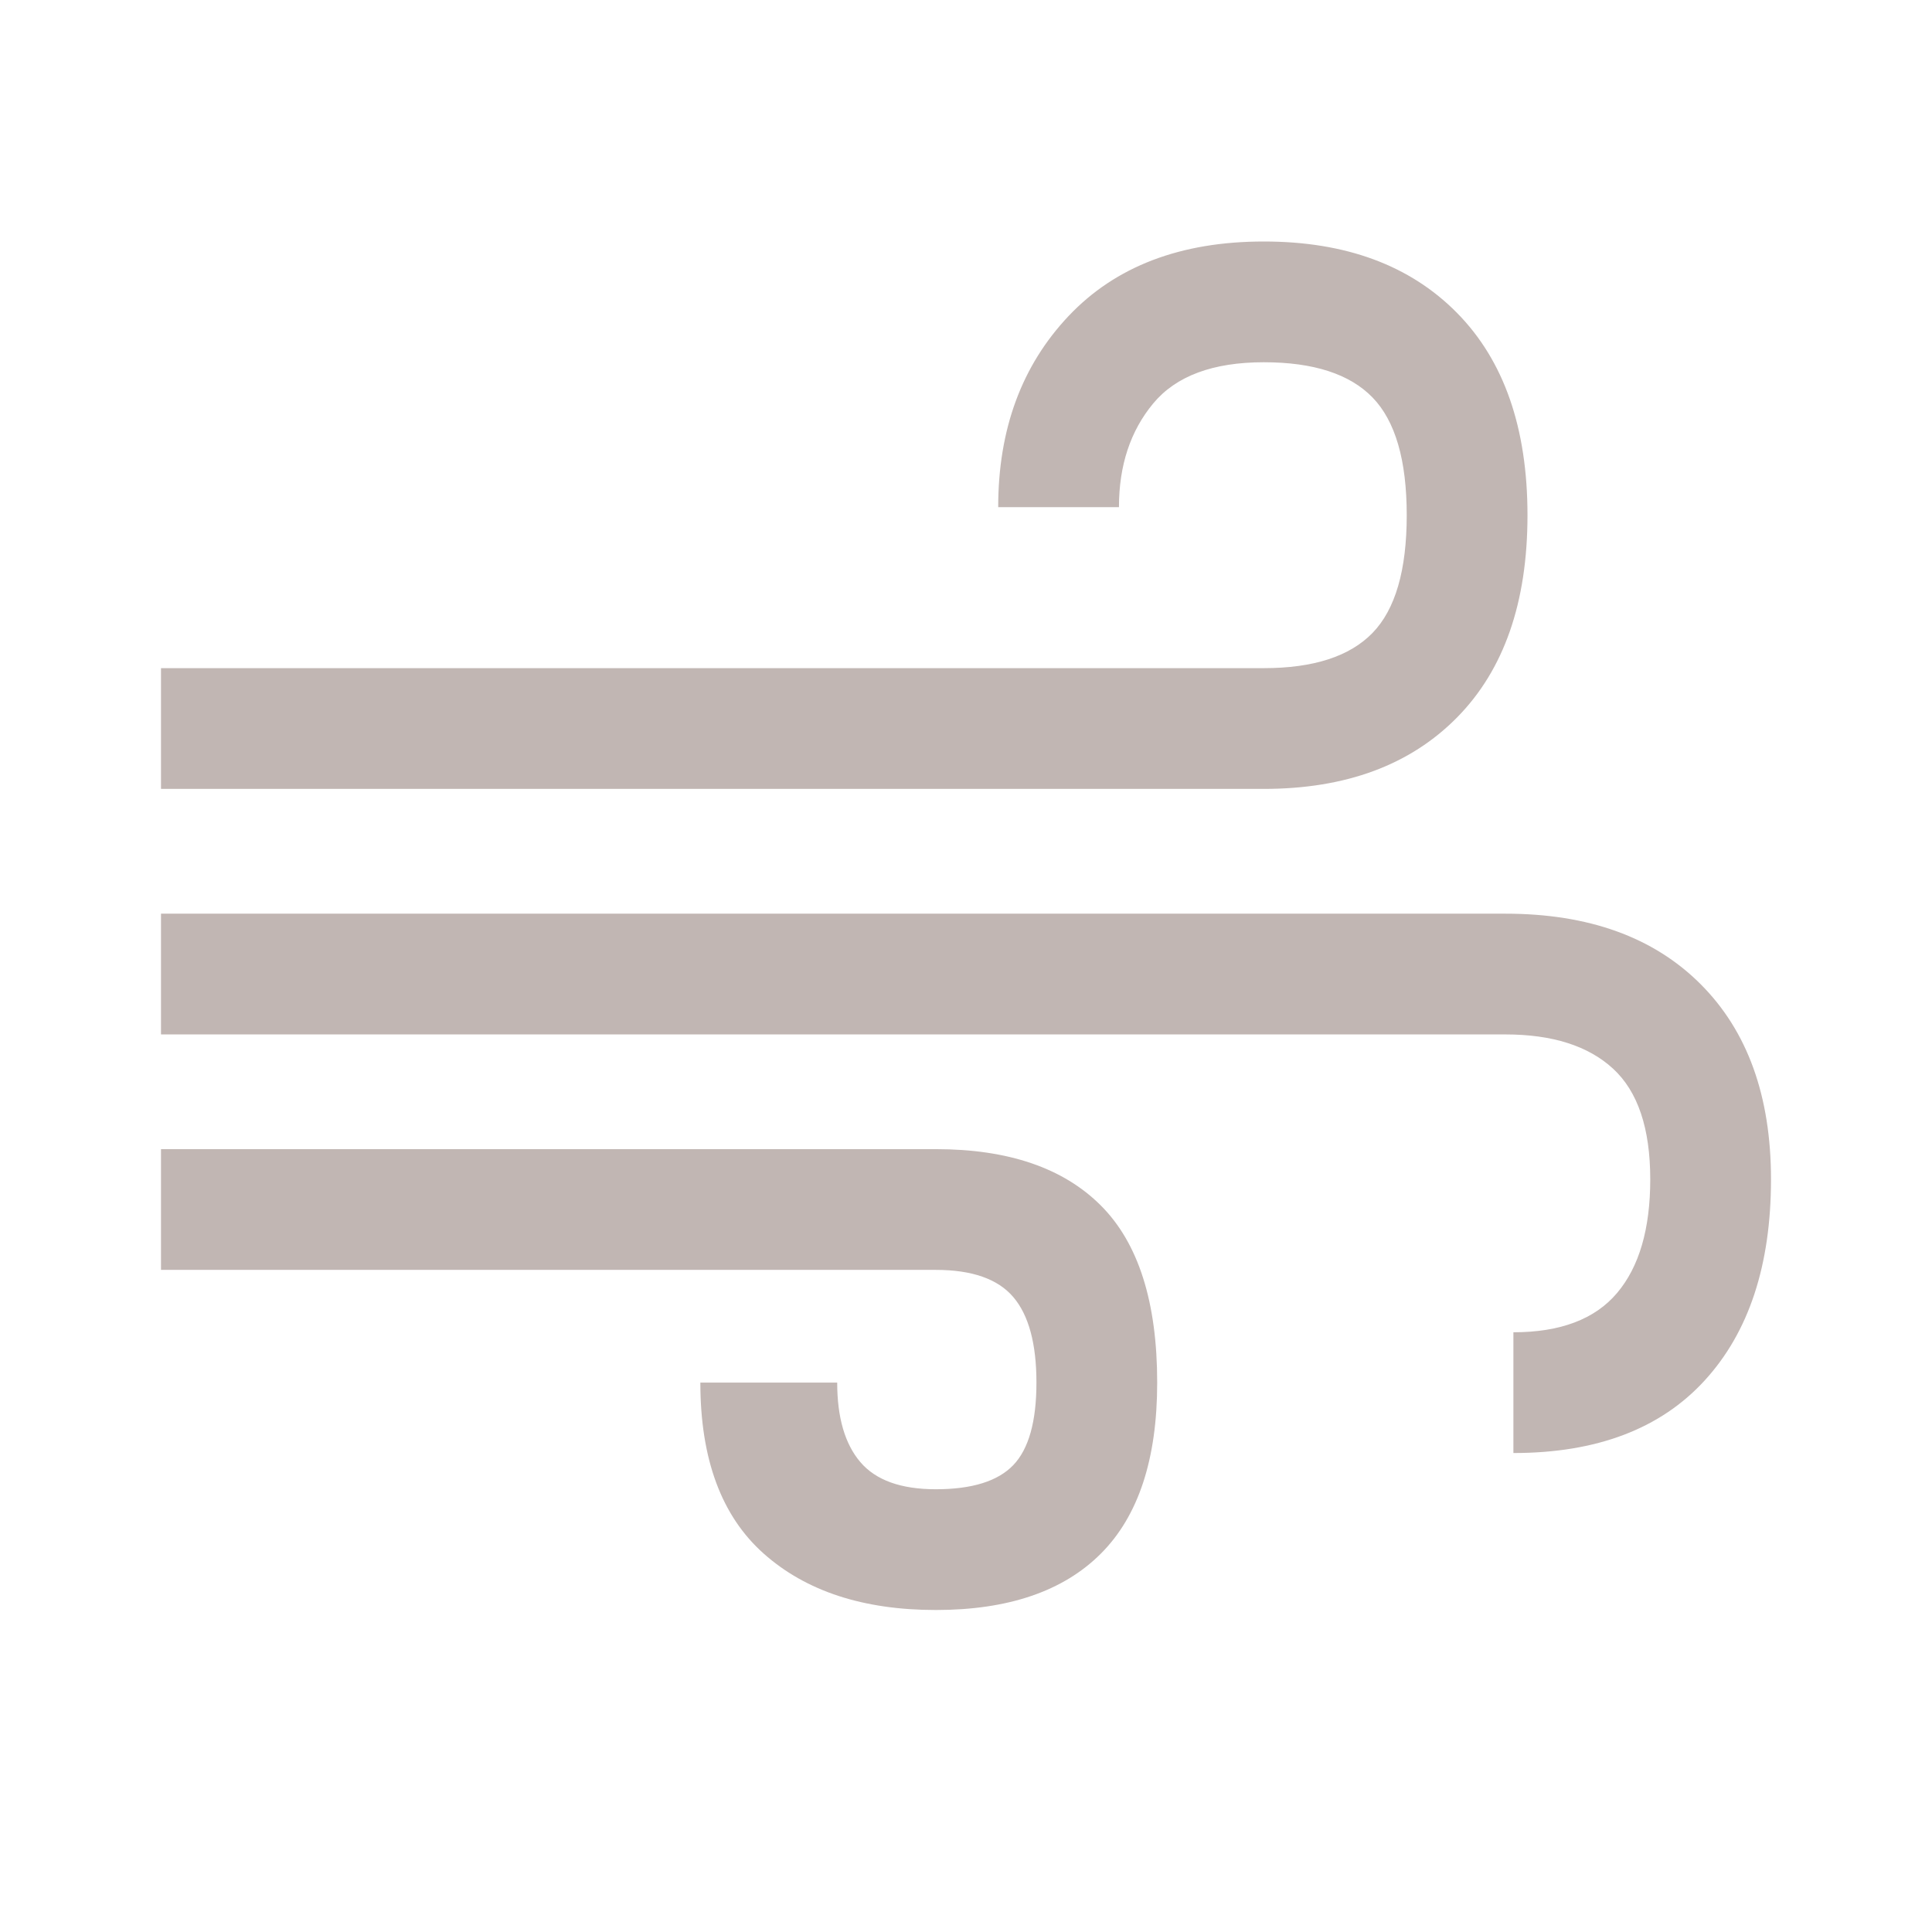 <svg xmlns="http://www.w3.org/2000/svg" height="48px" viewBox="0 -960 960 960" width="48px" fill="#c1b6b3"><path d="M465-160q-54 0-85.5-28T348-273h68q0 26 11.5 39.5T465-220q27 0 38.5-12t11.5-41q0-29-11.5-42.5T465-329H80v-60h385q54 0 82 28t28 88q0 57-28 85t-82 28ZM80-568v-60h548q37 0 54-17.5t17-58.5q0-41-17-58.5T628-780q-38 0-55 20.5T556-708h-60q0-58 35-95t97-37q61 0 96 35.5T759-704q0 65-35 100.5T628-568H80Zm672 330v-60q35 0 51.5-19.5T820-374q0-38-18.5-55T748-446H80v-60h668q62 0 97 35t35 97q0 64-33 100t-95 36Z"/></svg>
